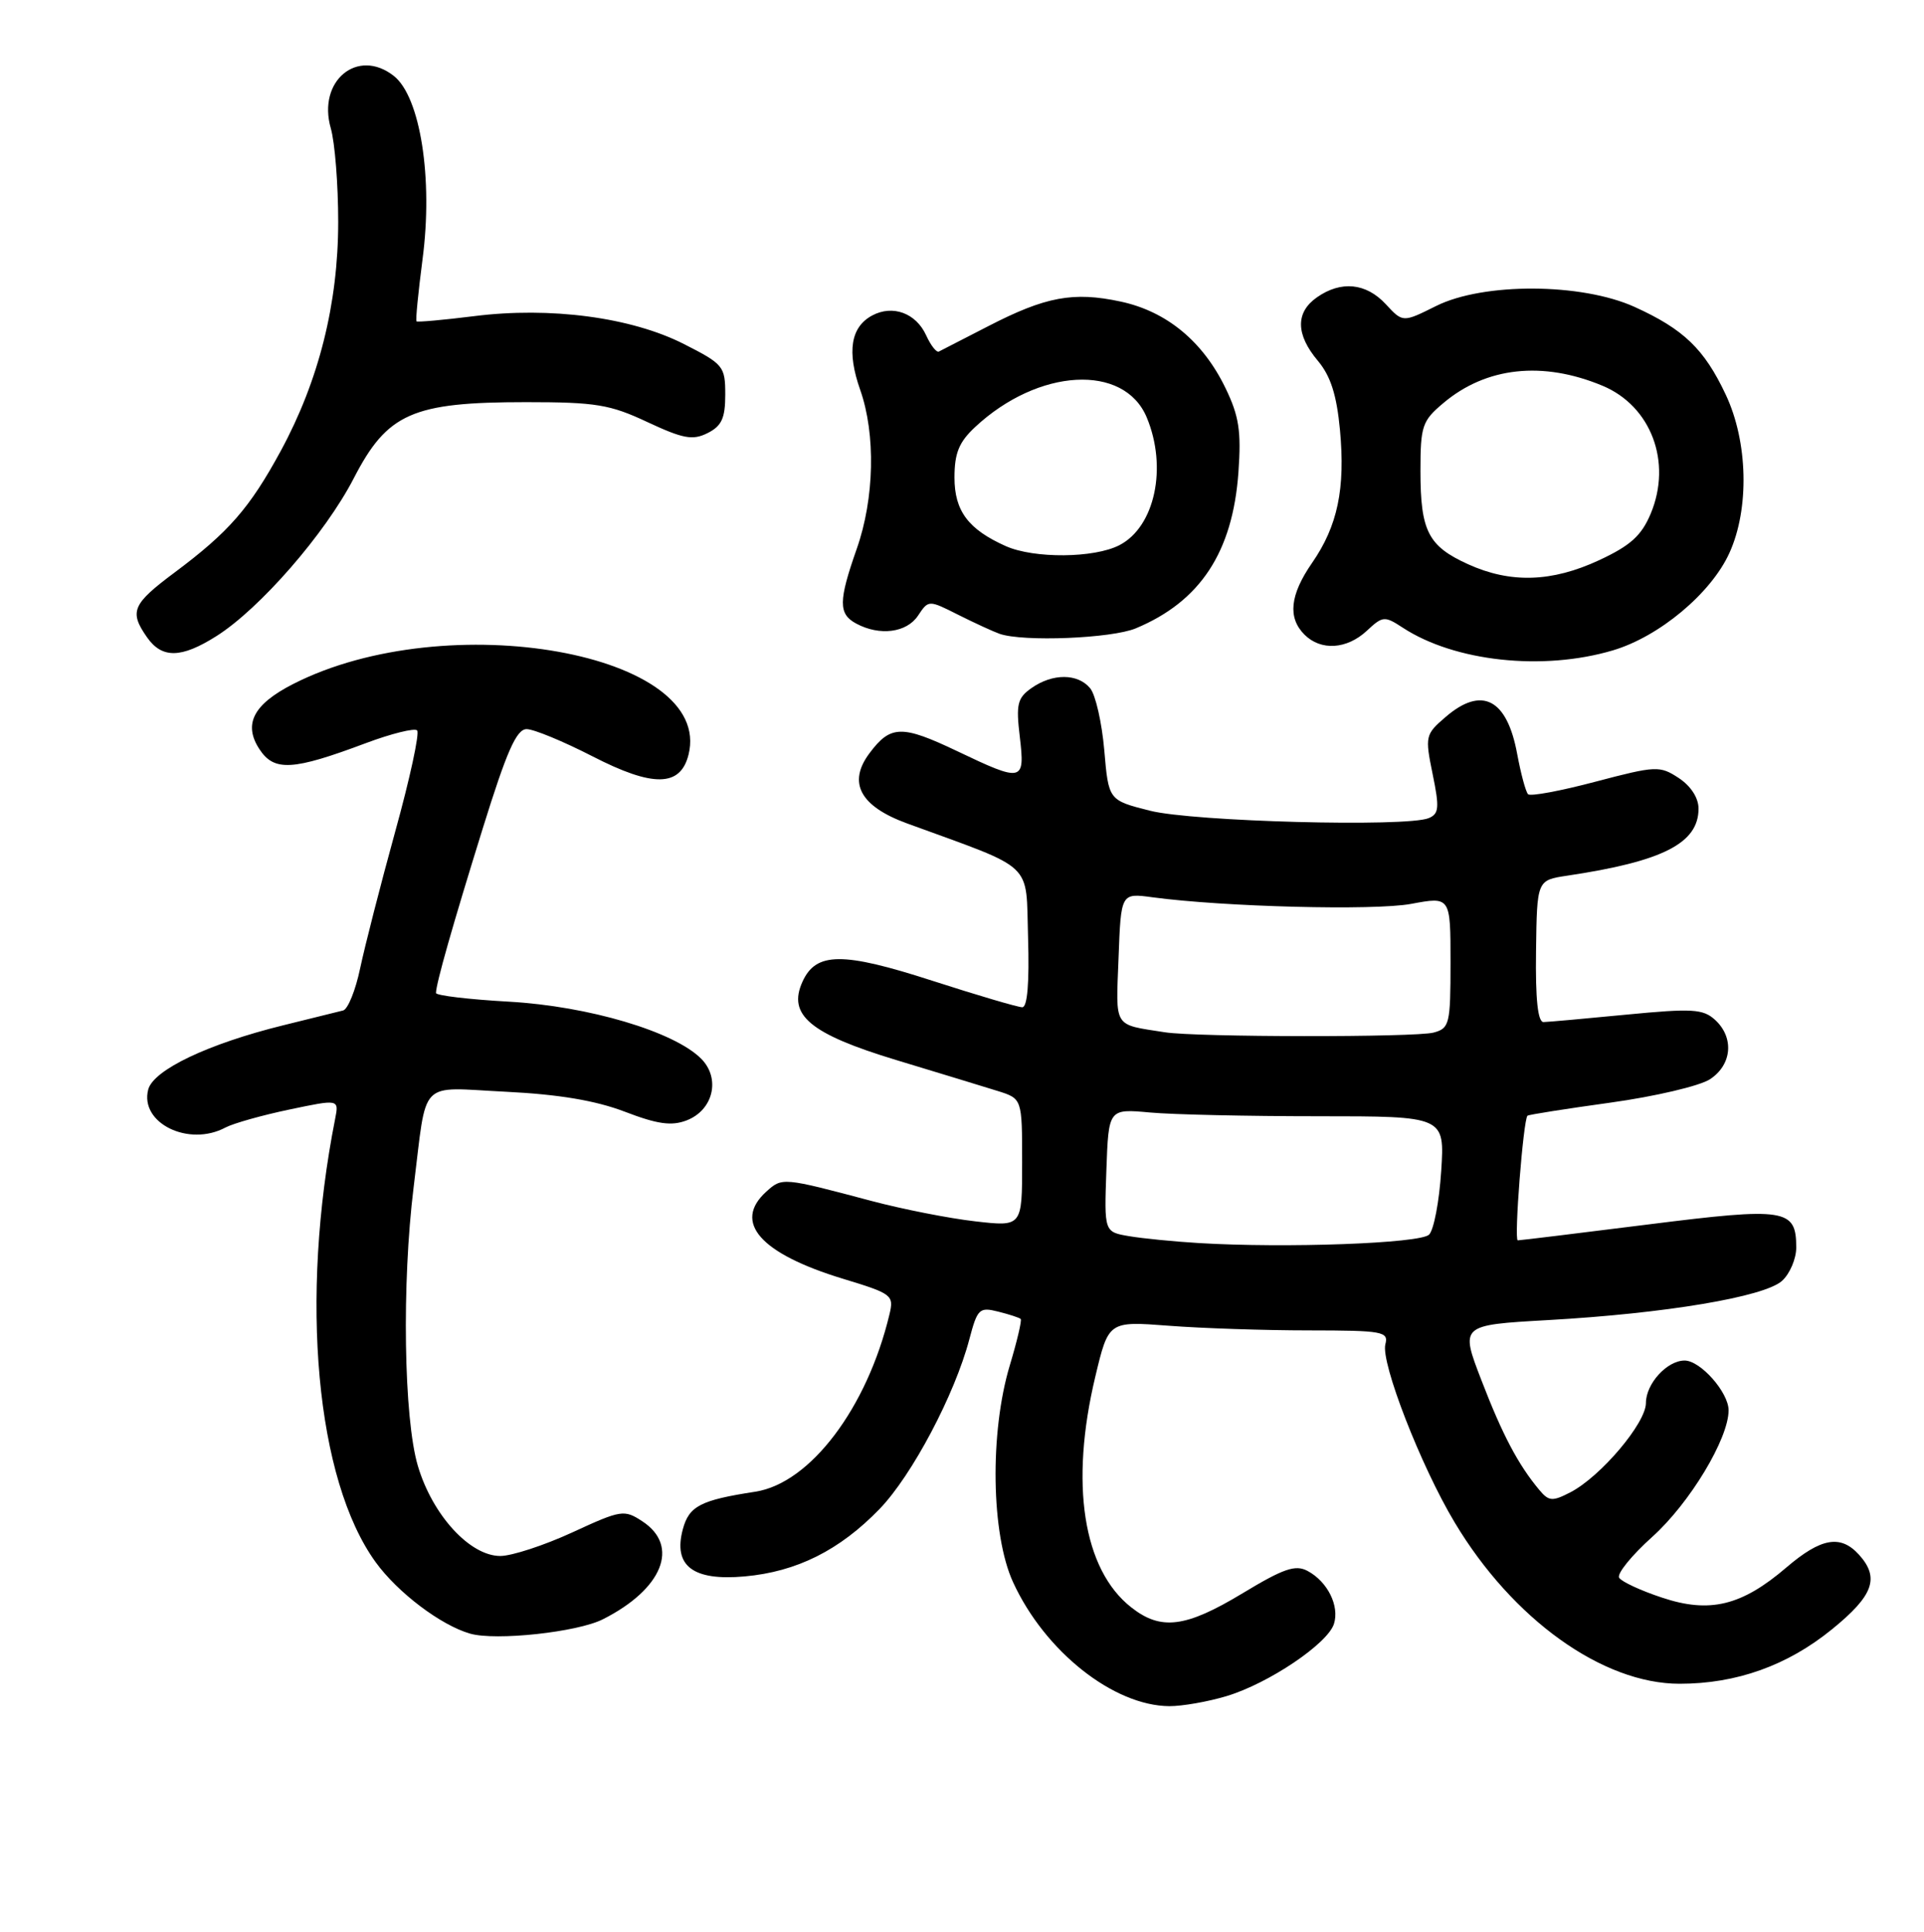 <?xml version="1.0" encoding="UTF-8" standalone="no"?>
<!DOCTYPE svg PUBLIC "-//W3C//DTD SVG 1.1//EN" "http://www.w3.org/Graphics/SVG/1.1/DTD/svg11.dtd" >
<svg xmlns="http://www.w3.org/2000/svg" xmlns:xlink="http://www.w3.org/1999/xlink" version="1.1" viewBox="0 0 256 257">
 <g >
 <path fill="currentColor"
d=" M 163.21 225.64 C 168.80 223.96 176.65 218.67 177.49 216.04 C 178.25 213.64 176.64 210.41 173.98 208.99 C 172.36 208.12 170.78 208.67 165.32 211.97 C 157.74 216.54 154.47 216.95 150.51 213.83 C 144.10 208.79 142.33 197.38 145.74 183.13 C 147.50 175.76 147.50 175.76 155.50 176.37 C 159.90 176.71 168.30 176.99 174.16 176.99 C 184.01 177.00 184.78 177.14 184.33 178.84 C 183.70 181.26 189.06 195.06 193.56 202.55 C 201.26 215.42 213.24 224.00 223.48 224.00 C 231.05 224.00 237.82 221.58 243.75 216.76 C 249.28 212.27 250.13 209.91 247.35 206.83 C 244.90 204.13 242.31 204.58 237.70 208.52 C 231.74 213.63 227.49 214.66 221.14 212.54 C 218.32 211.61 215.76 210.42 215.44 209.90 C 215.11 209.37 217.10 206.92 219.85 204.45 C 224.83 199.97 230.00 191.40 230.00 187.62 C 230.00 185.24 226.26 181.00 224.15 181.00 C 221.81 181.00 219.00 184.08 219.00 186.65 C 219.00 189.33 212.98 196.44 208.95 198.53 C 206.55 199.77 206.08 199.73 204.81 198.21 C 202.01 194.86 199.91 190.89 197.12 183.64 C 194.28 176.28 194.28 176.28 205.95 175.62 C 221.59 174.74 234.75 172.53 237.11 170.40 C 238.15 169.46 239.00 167.46 239.00 165.97 C 239.00 160.80 237.63 160.59 219.27 162.90 C 210.05 164.06 202.25 165.01 201.95 165.01 C 201.43 165.00 202.68 148.98 203.24 148.43 C 203.38 148.29 208.35 147.51 214.27 146.69 C 220.20 145.87 226.16 144.47 227.52 143.58 C 230.47 141.65 230.77 138.01 228.18 135.66 C 226.59 134.22 225.13 134.14 216.43 134.98 C 210.97 135.51 205.99 135.96 205.38 135.97 C 204.62 135.99 204.29 132.96 204.38 126.55 C 204.50 117.10 204.50 117.10 208.50 116.50 C 221.25 114.60 226.00 112.18 226.00 107.58 C 226.00 106.14 224.97 104.56 223.36 103.50 C 220.84 101.85 220.35 101.87 212.30 103.99 C 207.67 105.22 203.63 105.97 203.32 105.66 C 203.01 105.35 202.36 102.93 201.87 100.30 C 200.52 92.96 197.16 91.23 192.34 95.39 C 189.65 97.70 189.59 97.94 190.62 102.98 C 191.54 107.45 191.47 108.27 190.10 108.84 C 187.14 110.06 158.72 109.31 153.00 107.85 C 147.50 106.46 147.50 106.46 146.93 99.79 C 146.61 96.13 145.77 92.42 145.05 91.56 C 143.41 89.58 140.07 89.56 137.27 91.52 C 135.37 92.85 135.17 93.67 135.69 98.02 C 136.40 104.03 136.09 104.10 127.36 99.93 C 119.99 96.42 118.49 96.45 115.68 100.22 C 112.76 104.13 114.44 107.26 120.68 109.54 C 137.91 115.84 136.47 114.48 136.79 124.75 C 136.97 130.76 136.70 134.00 136.02 134.00 C 135.44 134.00 130.05 132.41 124.04 130.47 C 112.11 126.61 108.58 126.64 106.78 130.59 C 104.76 135.02 107.76 137.54 119.24 141.02 C 124.88 142.73 130.96 144.58 132.75 145.14 C 136.00 146.16 136.00 146.16 136.00 154.68 C 136.00 163.20 136.00 163.20 129.75 162.48 C 126.31 162.09 120.12 160.87 116.00 159.78 C 104.11 156.62 104.08 156.62 101.96 158.53 C 97.47 162.60 101.15 166.77 112.16 170.12 C 118.71 172.11 118.96 172.30 118.35 174.85 C 115.37 187.32 107.80 197.32 100.50 198.45 C 93.20 199.57 91.68 200.36 90.85 203.46 C 89.55 208.32 92.20 210.34 99.07 209.72 C 106.01 209.10 111.72 206.24 117.03 200.75 C 121.35 196.28 127.05 185.50 128.98 178.16 C 130.05 174.11 130.31 173.86 132.81 174.49 C 134.29 174.86 135.64 175.30 135.81 175.47 C 135.98 175.64 135.33 178.42 134.36 181.64 C 131.67 190.58 131.87 204.14 134.80 210.50 C 139.02 219.69 148.16 226.93 155.59 226.98 C 157.29 226.99 160.72 226.39 163.21 225.64 Z  M 80.22 215.42 C 88.17 211.41 90.48 205.67 85.47 202.39 C 83.05 200.80 82.66 200.86 76.14 203.87 C 72.40 205.59 68.09 207.00 66.57 207.00 C 62.52 207.00 57.54 201.56 55.60 195.02 C 53.72 188.69 53.45 170.73 55.04 157.91 C 56.86 143.28 55.52 144.67 67.30 145.24 C 74.35 145.59 79.24 146.41 83.12 147.89 C 87.46 149.56 89.34 149.82 91.34 149.06 C 94.91 147.70 95.91 143.47 93.29 140.84 C 89.68 137.23 78.32 133.86 67.75 133.26 C 62.39 132.96 58.00 132.44 58.01 132.10 C 58.02 130.86 60.22 123.11 64.22 110.25 C 67.42 99.95 68.72 97.00 70.07 97.00 C 71.02 97.00 74.96 98.63 78.84 100.62 C 86.89 104.76 90.53 104.70 91.61 100.41 C 95.01 86.88 59.52 80.53 39.00 91.00 C 33.71 93.70 32.34 96.34 34.52 99.67 C 36.48 102.66 38.94 102.52 48.69 98.86 C 52.09 97.59 55.16 96.83 55.50 97.17 C 55.85 97.52 54.54 103.58 52.58 110.65 C 50.63 117.72 48.54 125.89 47.92 128.82 C 47.31 131.74 46.29 134.27 45.65 134.43 C 45.02 134.59 41.44 135.48 37.69 136.40 C 27.71 138.86 20.41 142.33 19.72 144.95 C 18.56 149.41 25.11 152.62 30.00 150.00 C 31.04 149.45 34.86 148.37 38.49 147.61 C 45.11 146.22 45.11 146.22 44.59 148.86 C 39.85 172.86 42.05 196.86 49.98 207.82 C 52.92 211.88 58.67 216.22 62.55 217.33 C 65.97 218.31 76.83 217.14 80.22 215.42 Z  M 214.61 86.52 C 220.78 84.69 227.68 78.92 230.11 73.56 C 232.79 67.67 232.58 58.77 229.62 52.50 C 226.76 46.43 224.03 43.80 217.49 40.83 C 210.42 37.63 197.38 37.57 191.08 40.71 C 186.65 42.92 186.65 42.92 184.38 40.46 C 181.76 37.64 178.43 37.31 175.22 39.56 C 172.36 41.56 172.40 44.50 175.35 48.00 C 177.05 50.03 177.85 52.53 178.29 57.18 C 179.02 65.02 177.98 69.97 174.59 74.87 C 171.63 79.14 171.31 82.17 173.57 84.43 C 175.75 86.61 179.20 86.39 181.86 83.92 C 183.98 81.94 184.22 81.92 186.64 83.50 C 193.55 88.02 205.29 89.29 214.61 86.52 Z  M 28.79 84.63 C 34.57 80.98 43.27 70.99 47.07 63.63 C 51.54 54.97 54.86 53.50 70.00 53.50 C 79.27 53.50 81.16 53.81 86.14 56.15 C 90.90 58.37 92.16 58.61 94.14 57.62 C 96.02 56.68 96.50 55.64 96.50 52.50 C 96.50 48.73 96.26 48.44 91.00 45.77 C 84.00 42.21 73.20 40.78 63.08 42.06 C 59.00 42.57 55.55 42.88 55.42 42.75 C 55.28 42.61 55.65 38.90 56.22 34.50 C 57.64 23.76 55.93 12.88 52.40 10.10 C 47.58 6.31 42.21 10.76 44.01 17.05 C 44.56 18.94 45.00 24.55 45.00 29.51 C 45.00 40.39 42.42 50.66 37.35 60.00 C 33.22 67.60 30.43 70.79 23.25 76.15 C 17.59 80.37 17.17 81.36 19.56 84.78 C 21.55 87.63 24.11 87.59 28.79 84.63 Z  M 151.13 83.59 C 159.71 80.01 164.02 73.45 164.78 62.83 C 165.17 57.36 164.86 55.35 163.06 51.63 C 160.05 45.41 155.23 41.43 149.11 40.12 C 142.82 38.77 139.12 39.46 131.50 43.39 C 128.20 45.09 125.24 46.61 124.92 46.77 C 124.60 46.92 123.84 45.95 123.23 44.61 C 121.88 41.65 118.78 40.51 116.05 41.97 C 113.19 43.50 112.66 46.79 114.46 51.88 C 116.53 57.77 116.35 66.32 114.00 73.00 C 111.55 79.98 111.54 81.68 113.93 82.96 C 117.06 84.64 120.64 84.17 122.15 81.90 C 123.55 79.80 123.55 79.80 127.52 81.80 C 129.71 82.90 132.18 84.03 133.00 84.32 C 136.13 85.41 147.90 84.94 151.13 83.59 Z  M 159.50 165.37 C 156.20 165.17 152.02 164.76 150.21 164.45 C 146.92 163.89 146.92 163.89 147.21 155.70 C 147.50 147.50 147.50 147.50 153.00 148.00 C 156.03 148.28 166.09 148.50 175.37 148.50 C 192.23 148.50 192.23 148.50 191.76 155.80 C 191.50 159.82 190.78 163.62 190.15 164.25 C 188.98 165.42 171.06 166.07 159.50 165.37 Z  M 155.00 137.33 C 148.06 136.24 148.47 136.89 148.83 127.45 C 149.15 118.80 149.15 118.80 153.33 119.37 C 162.87 120.65 182.84 121.16 187.75 120.25 C 193.00 119.27 193.00 119.27 193.00 128.02 C 193.00 136.25 192.87 136.80 190.75 137.37 C 188.33 138.02 159.15 137.99 155.00 137.33 Z  M 195.33 75.06 C 190.02 72.65 189.00 70.65 189.00 62.65 C 189.00 56.66 189.23 55.99 192.05 53.62 C 197.75 48.81 205.27 48.00 213.23 51.32 C 219.69 54.02 222.50 61.47 219.64 68.33 C 218.41 71.26 216.95 72.58 212.79 74.52 C 206.47 77.46 200.99 77.63 195.33 75.06 Z  M 133.84 72.66 C 128.84 70.43 127.00 67.98 127.00 63.53 C 127.00 60.28 127.60 58.81 129.75 56.81 C 138.15 48.97 149.57 48.33 152.58 55.53 C 155.36 62.18 153.67 70.09 148.94 72.53 C 145.59 74.26 137.61 74.33 133.84 72.66 Z "/>
</g>
</svg>